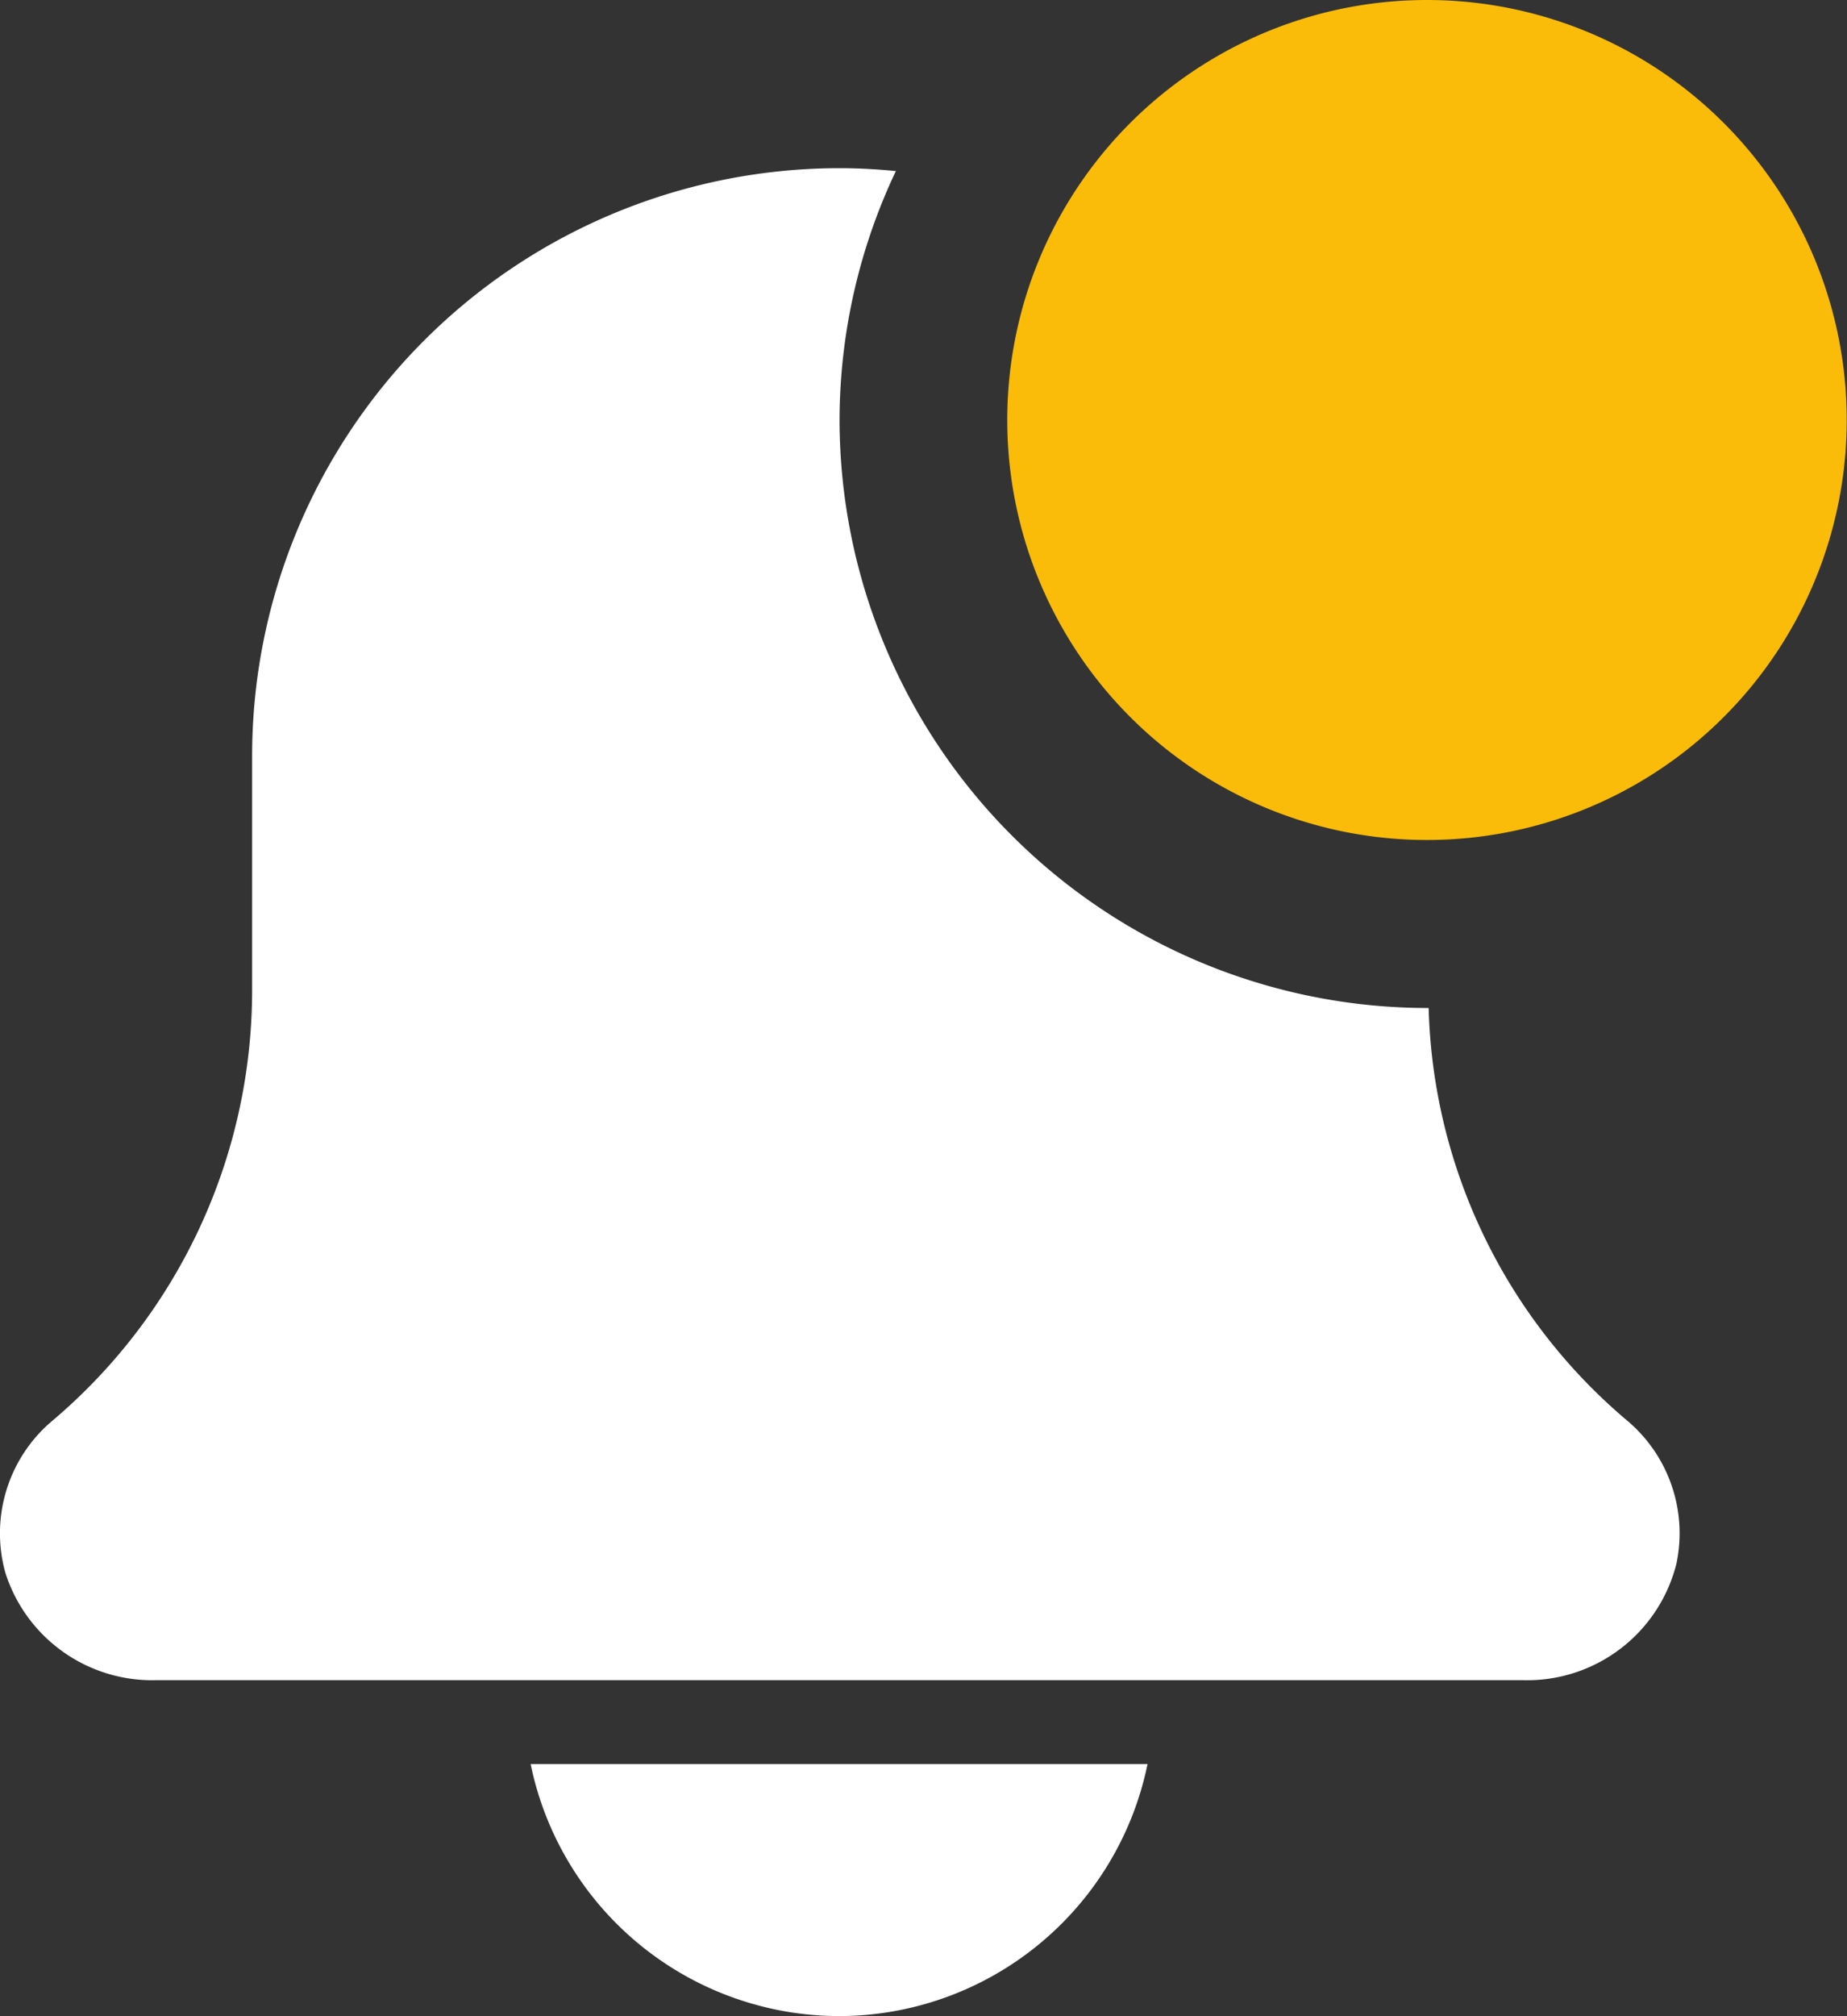 <svg xmlns="http://www.w3.org/2000/svg" width="20" height="21.818" viewBox="0 0 20 21.818">
  <rect x="0" y="0" width="20" height="21.818" fill="#333333" stroke="none"/>
  <g id="notification" transform="translate(0.001)">
    <path id="Path_22383" data-name="Path 22383" d="M138.3,450.727a3.414,3.414,0,0,0,3.34-2.727h-6.68A3.415,3.415,0,0,0,138.3,450.727Zm0,0" transform="translate(-129.215 -428.91)" fill="#fff"/>
    <path id="Path_22384" data-name="Path 22384" d="M15.464,51.757h-.011A6.371,6.371,0,0,1,9.09,45.395,6.307,6.307,0,0,1,9.7,42.7c-.2-.019-.4-.031-.608-.031a6.363,6.363,0,0,0-6.363,6.363v2.534A6.1,6.1,0,0,1,.556,56.232a1.591,1.591,0,0,0-.5,1.633A1.668,1.668,0,0,0,1.69,59.031h14.8a1.666,1.666,0,0,0,1.662-1.261,1.593,1.593,0,0,0-.543-1.556,6.049,6.049,0,0,1-2.14-4.456Zm0,0" transform="translate(0 -40.849)" fill="#fff"/>
    <path id="Path_22385" data-name="Path 22385" d="M265.1,4.545A4.545,4.545,0,1,1,260.557,0,4.545,4.545,0,0,1,265.1,4.545Zm0,0" transform="translate(-245.104)" fill="#fbbc09"/>
  </g>
</svg>
